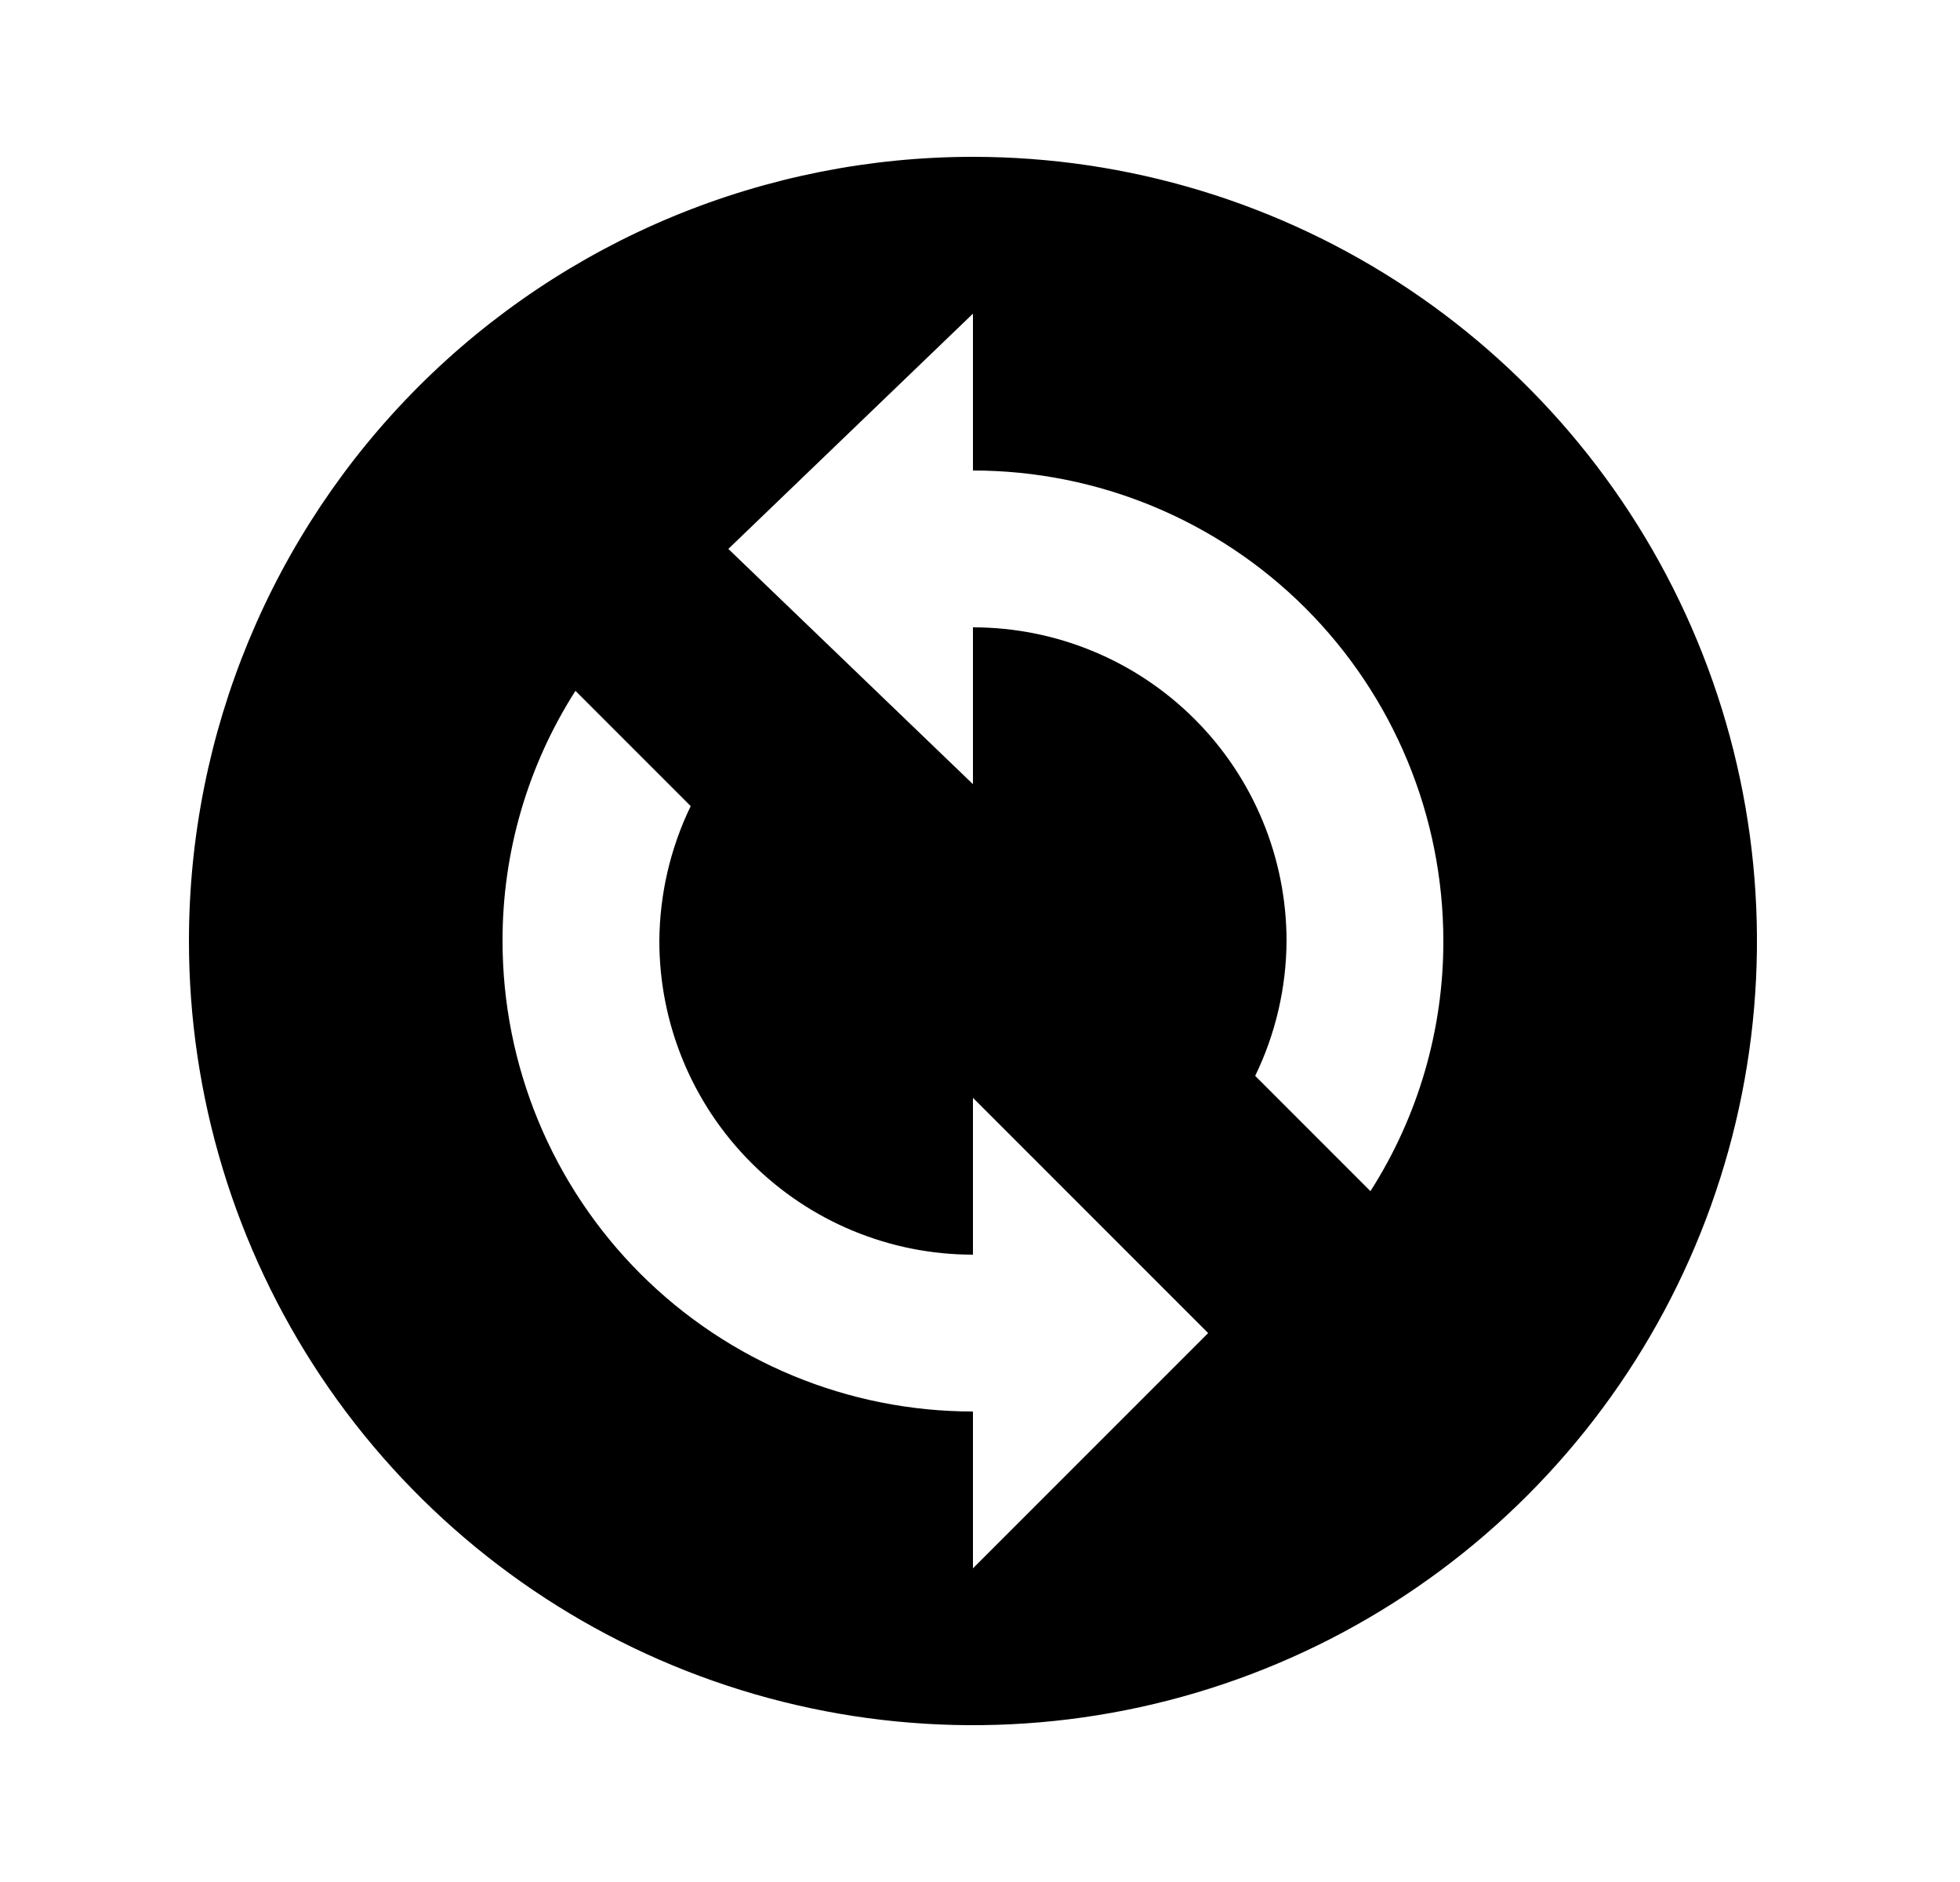 <svg id="1" viewBox="0 0 25 24" xmlns="http://www.w3.org/2000/svg">
<g id="397">
<path id="Vector" d="M2.41 12C2.41 13.978 2.997 15.911 4.095 17.556C5.194 19.2 6.756 20.482 8.583 21.239C10.411 21.996 12.421 22.194 14.361 21.808C16.301 21.422 18.083 20.47 19.481 19.071C20.88 17.672 21.832 15.891 22.218 13.951C22.604 12.011 22.406 10 21.649 8.173C20.892 6.346 19.61 4.784 17.966 3.685C16.321 2.586 14.388 2 12.41 2C11.097 2 9.797 2.259 8.583 2.761C7.37 3.264 6.268 4 5.339 4.929C3.464 6.804 2.41 9.348 2.41 12ZM16.01 13.72C16.27 13.184 16.407 12.596 16.41 12C16.41 10.939 15.989 9.922 15.239 9.172C14.488 8.421 13.471 8 12.41 8V10L9.29 7L12.41 4V6C14.002 6 15.528 6.632 16.653 7.757C17.778 8.883 18.41 10.409 18.41 12C18.412 13.13 18.089 14.238 17.48 15.19M6.41 12C6.408 10.87 6.731 9.762 7.34 8.81L8.81 10.28C8.55 10.816 8.414 11.404 8.41 12C8.41 13.061 8.832 14.078 9.582 14.828C10.332 15.579 11.349 16 12.41 16V14L15.41 17L12.41 20V18C10.819 18 9.293 17.368 8.168 16.243C7.042 15.117 6.41 13.591 6.41 12Z"/>
</g>
</svg>
